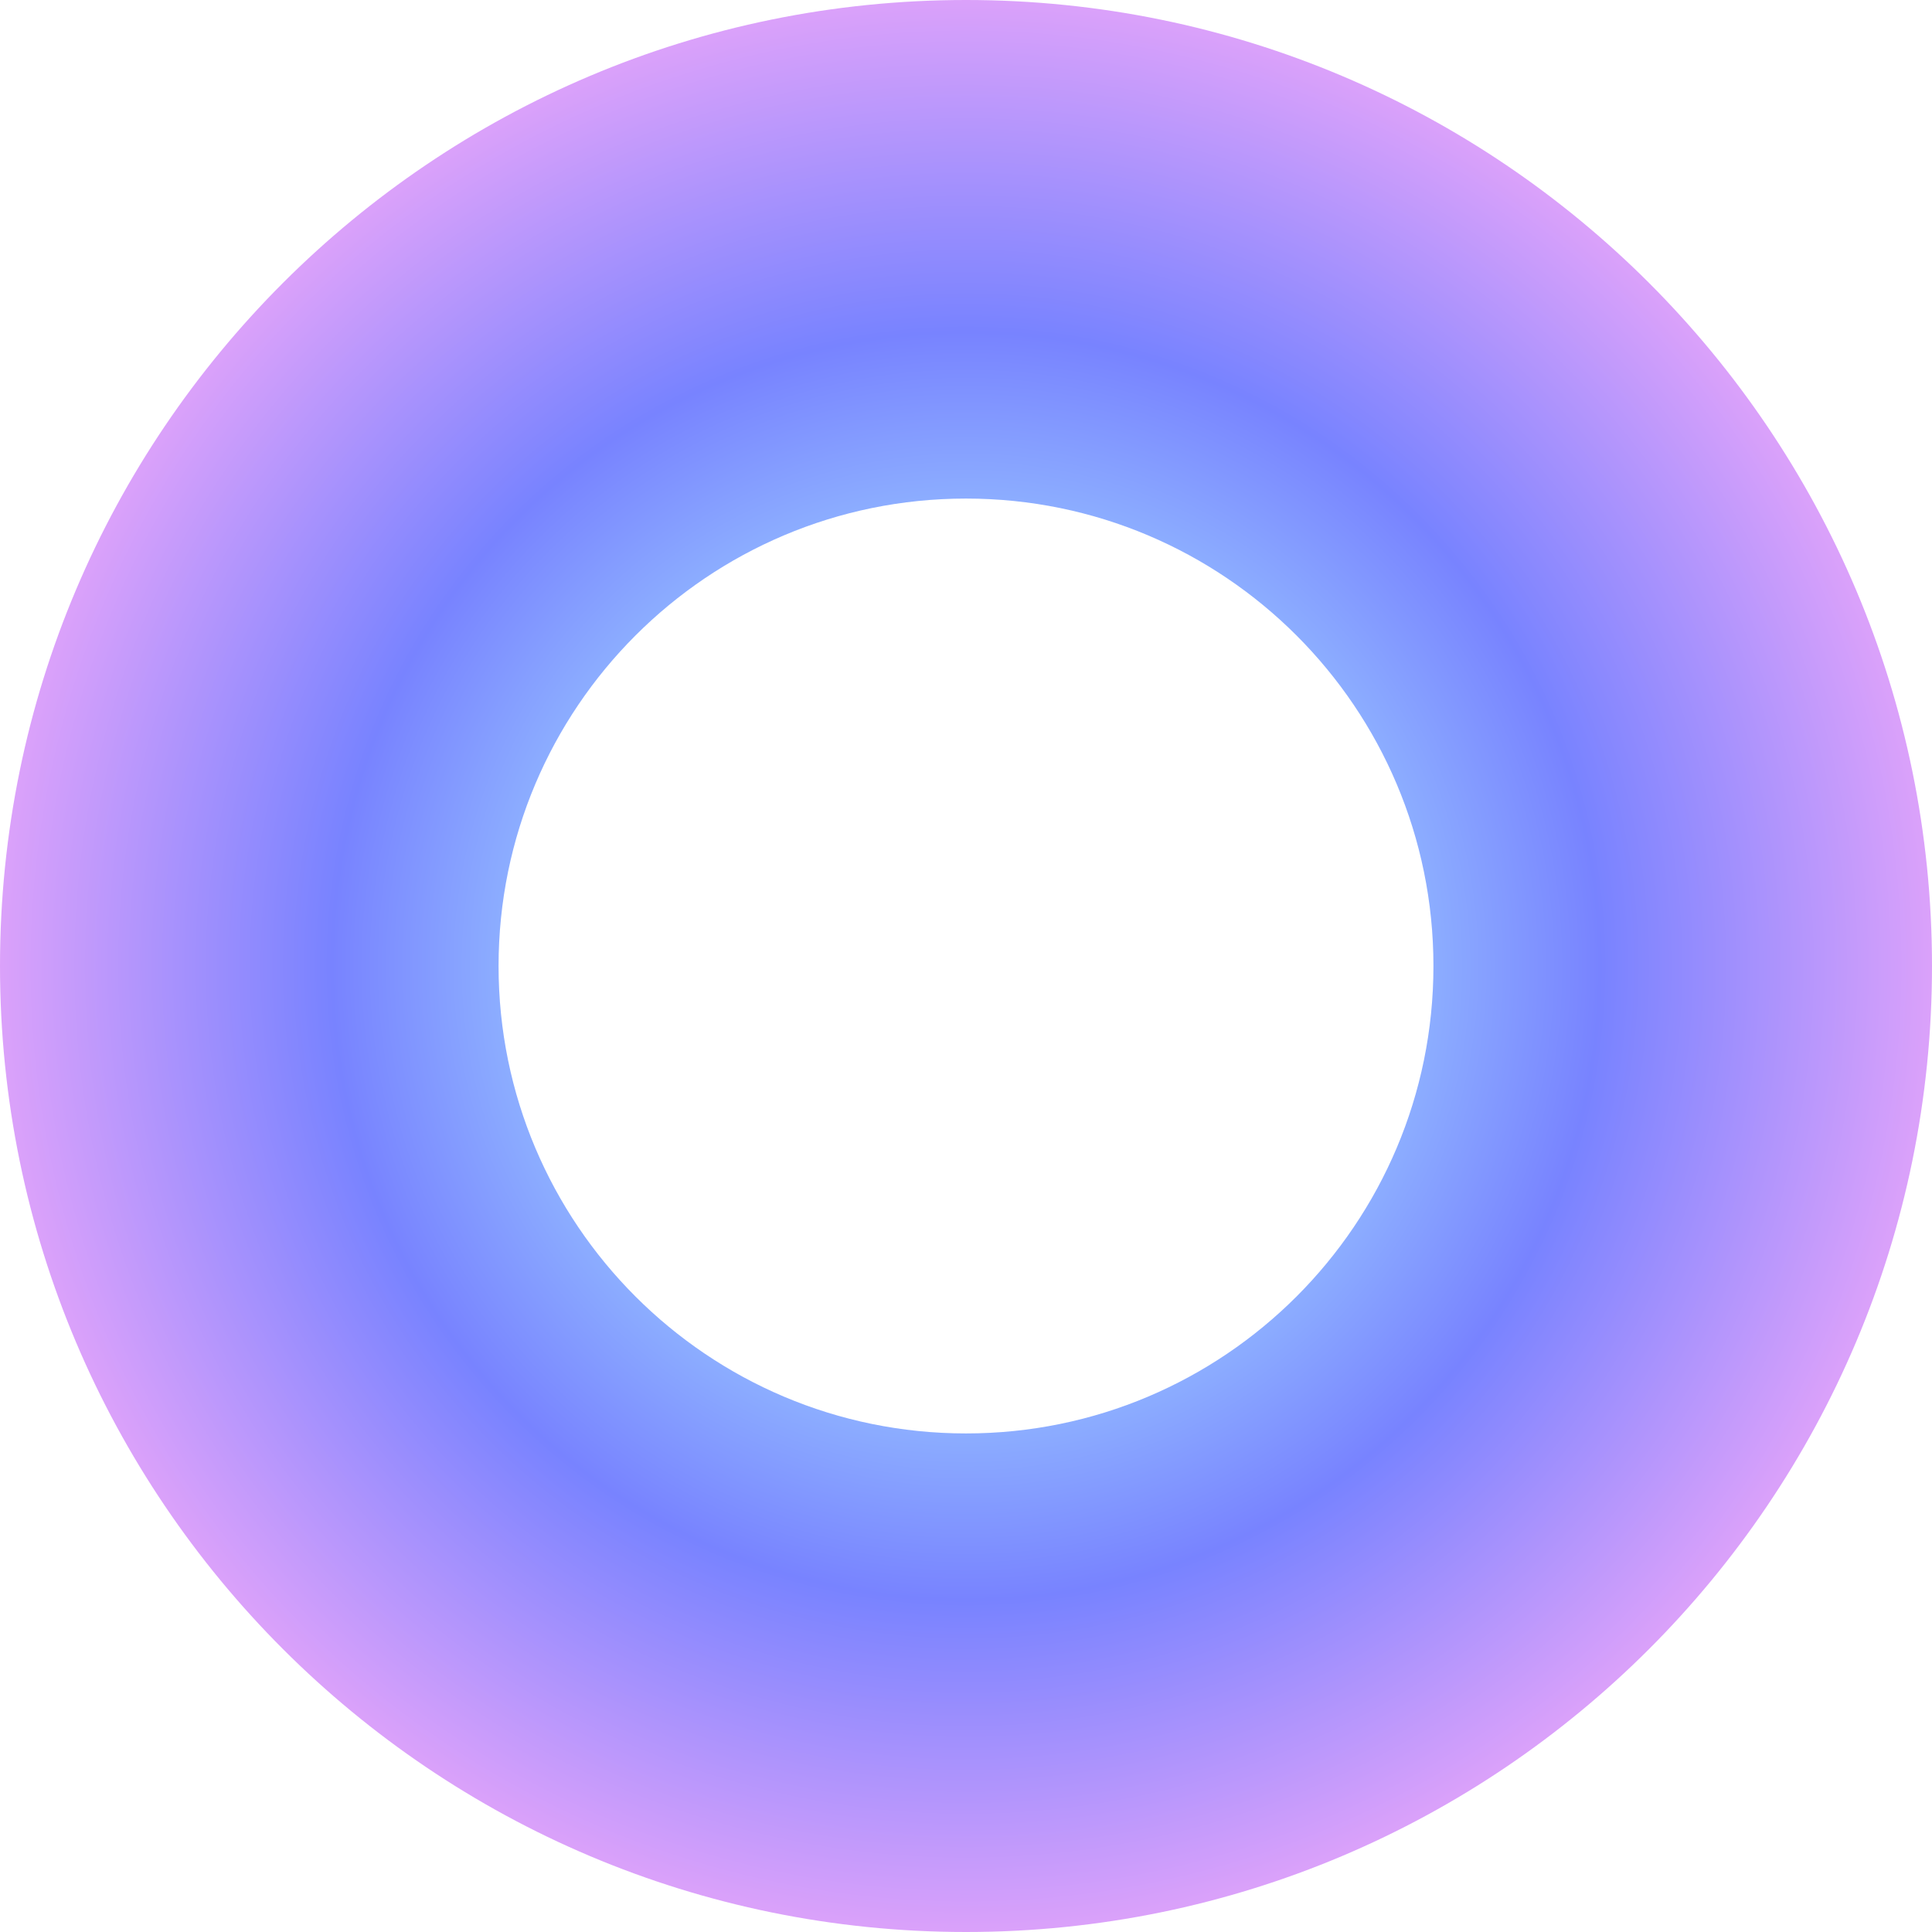 <svg width="52" height="52" viewBox="0 0 52 52" fill="none" xmlns="http://www.w3.org/2000/svg">
<path fill-rule="evenodd" clip-rule="evenodd" d="M26 38.581C32.948 38.581 38.581 32.948 38.581 26C38.581 19.052 32.948 13.419 26 13.419C19.052 13.419 13.419 19.052 13.419 26C13.419 32.948 19.052 38.581 26 38.581ZM26 52C40.359 52 52 40.359 52 26C52 11.641 40.359 0 26 0C11.641 0 0 11.641 0 26C0 40.359 11.641 52 26 52Z" fill="url(#paint0_angular_2_1395)"/>
<defs>
<radialGradient id="paint0_angular_2_1395" cx="0" cy="0" r="1" gradientUnits="userSpaceOnUse" gradientTransform="translate(26 26) rotate(90) scale(26)">
<stop stop-color="#9BDEC5"/>
<stop offset="0.307" stop-color="#A0D7FE"/>
<stop offset="0.651" stop-color="#7883FF"/>
<stop offset="1" stop-color="#DDA2FA"/>
</radialGradient>
</defs>
</svg>
